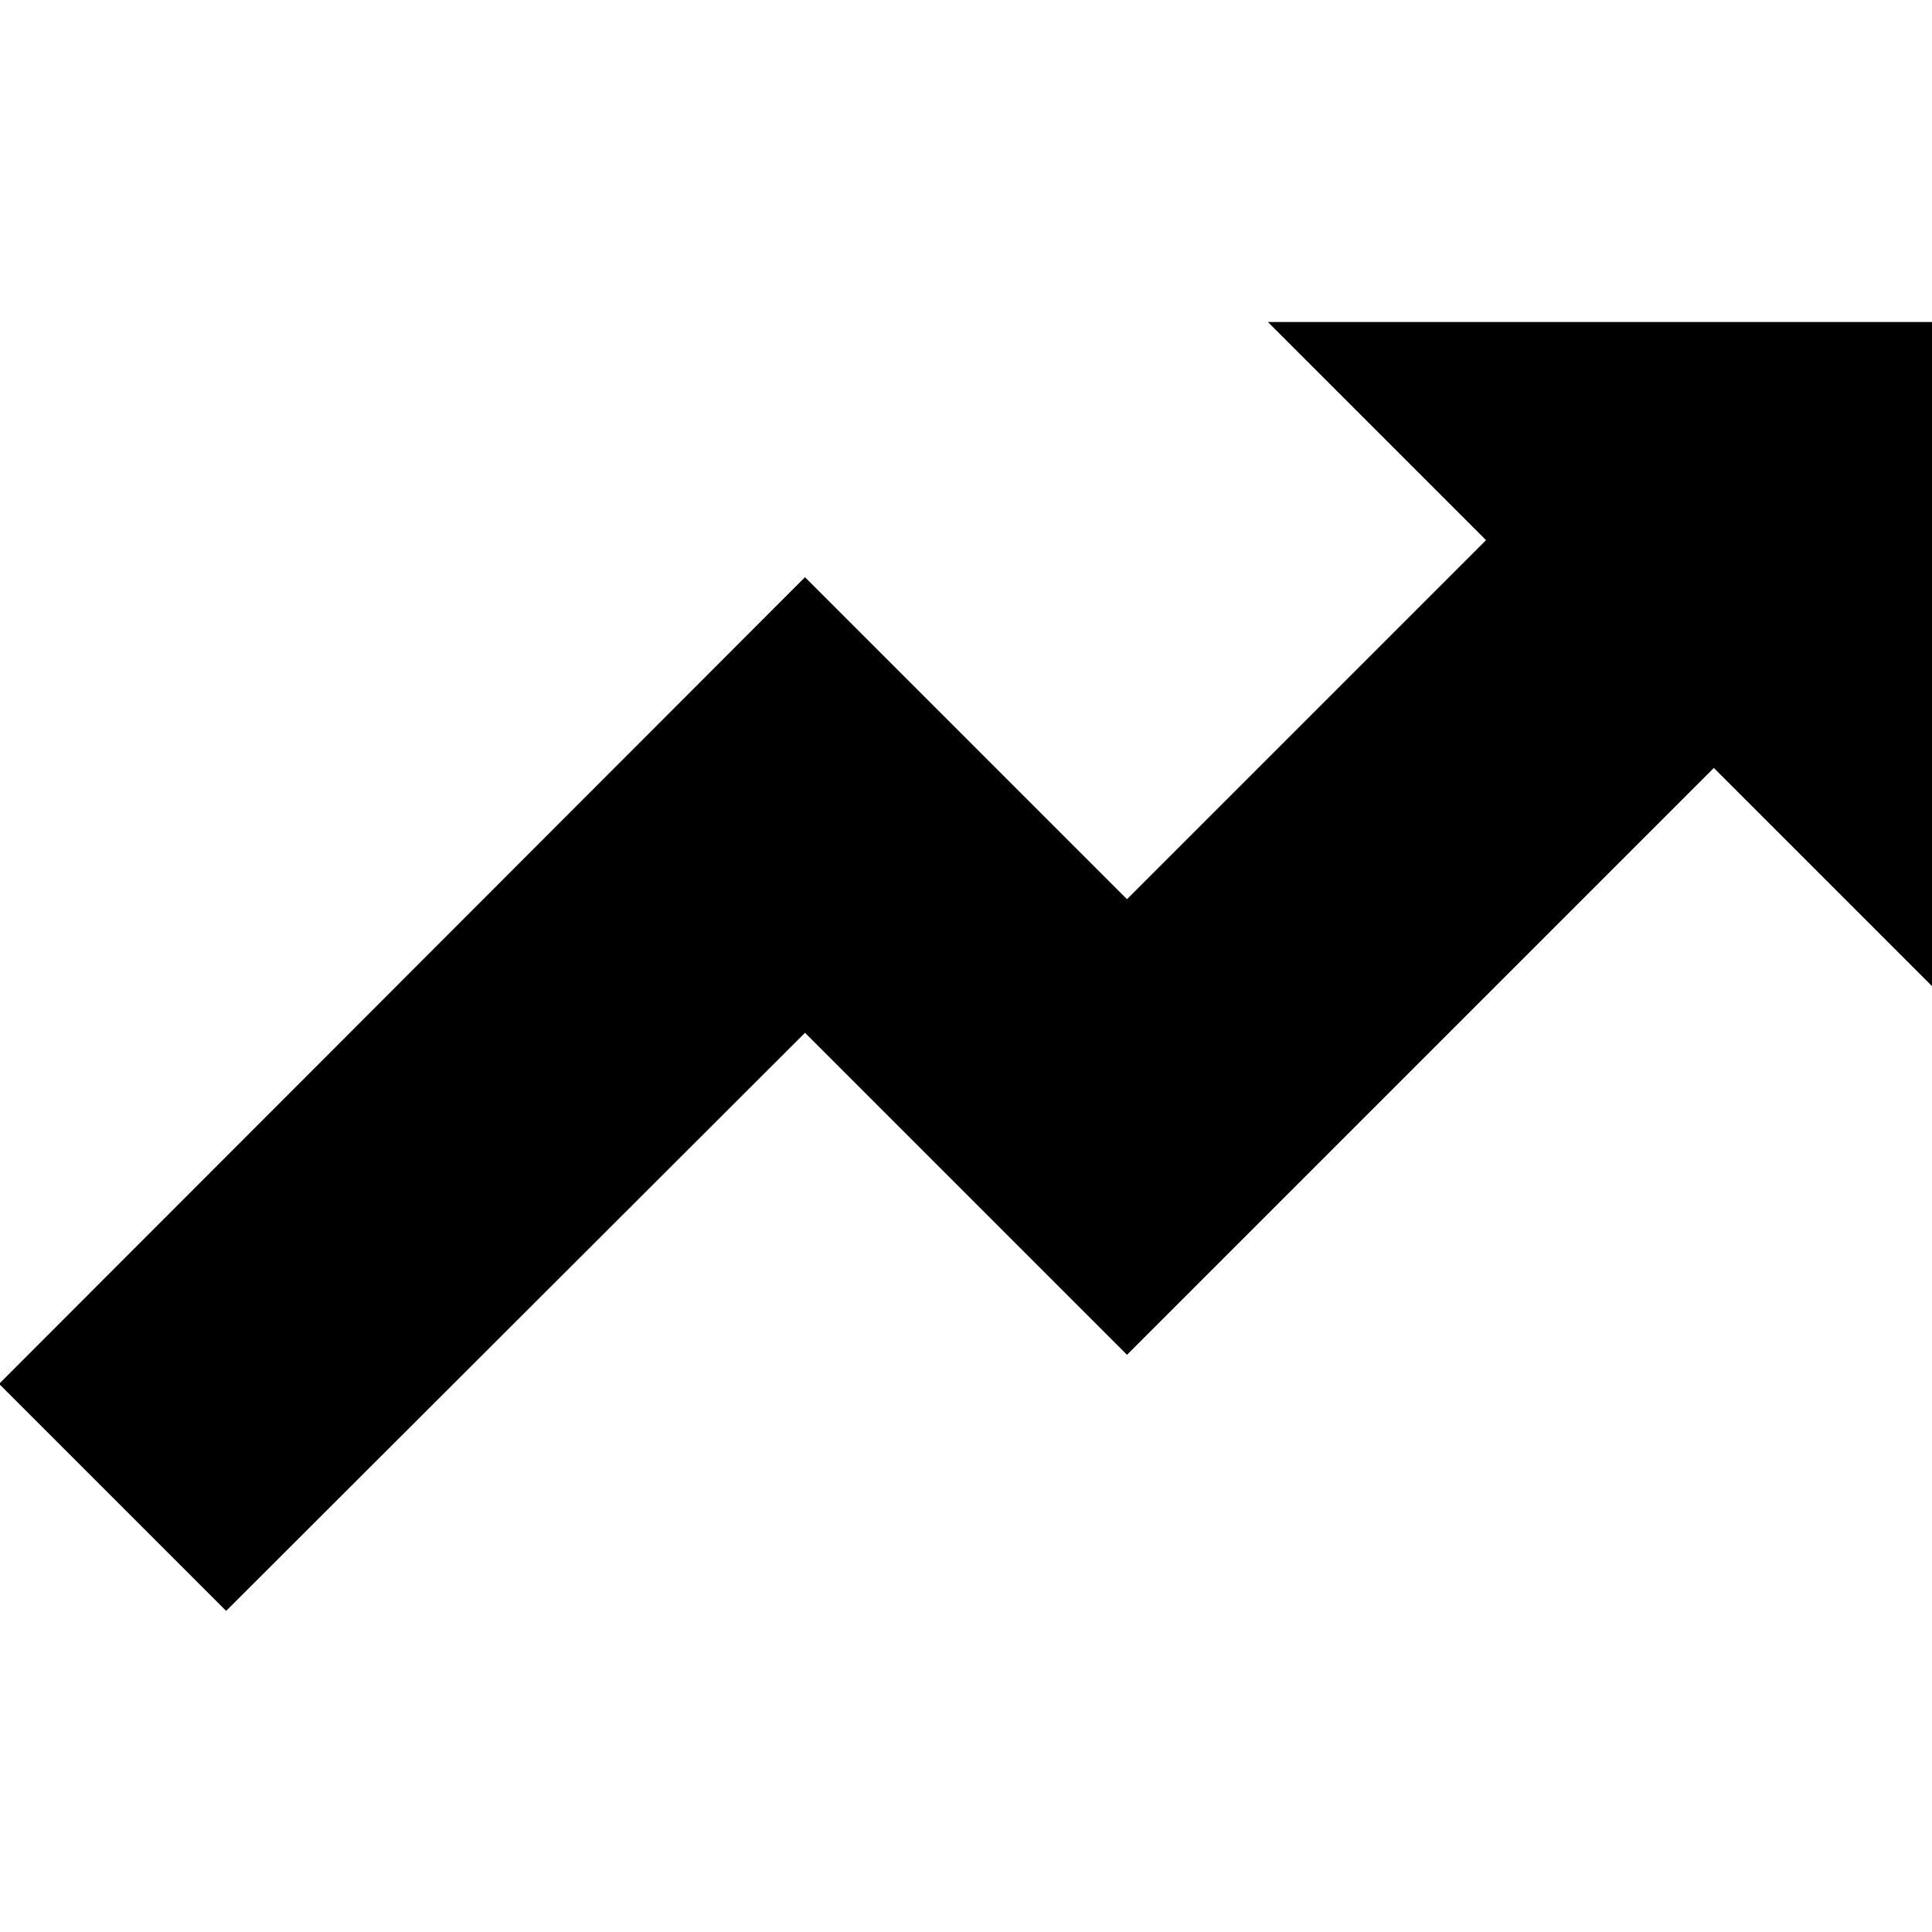 <?xml version="1.0" encoding="utf-8"?>
<!-- Generator: Adobe Illustrator 21.1.0, SVG Export Plug-In . SVG Version: 6.00 Build 0)  -->
<svg version="1.1" id="Layer_1" xmlns="http://www.w3.org/2000/svg" xmlns:xlink="http://www.w3.org/1999/xlink" x="0px" y="0px"
	 viewBox="0 0 24 24" style="enable-background:new 0 0 24 24;" xml:space="preserve">
<g>
	<g>
		<g>
			<polygon points="24,4 24,12.25 21.29,9.54 14,16.83 10,12.83 2.809,20.011 -0.011,17.191 10,7.17 14,11.17 18.46,6.71 15.75,4 
							"/>
		</g>
	</g>
</g>
</svg>

